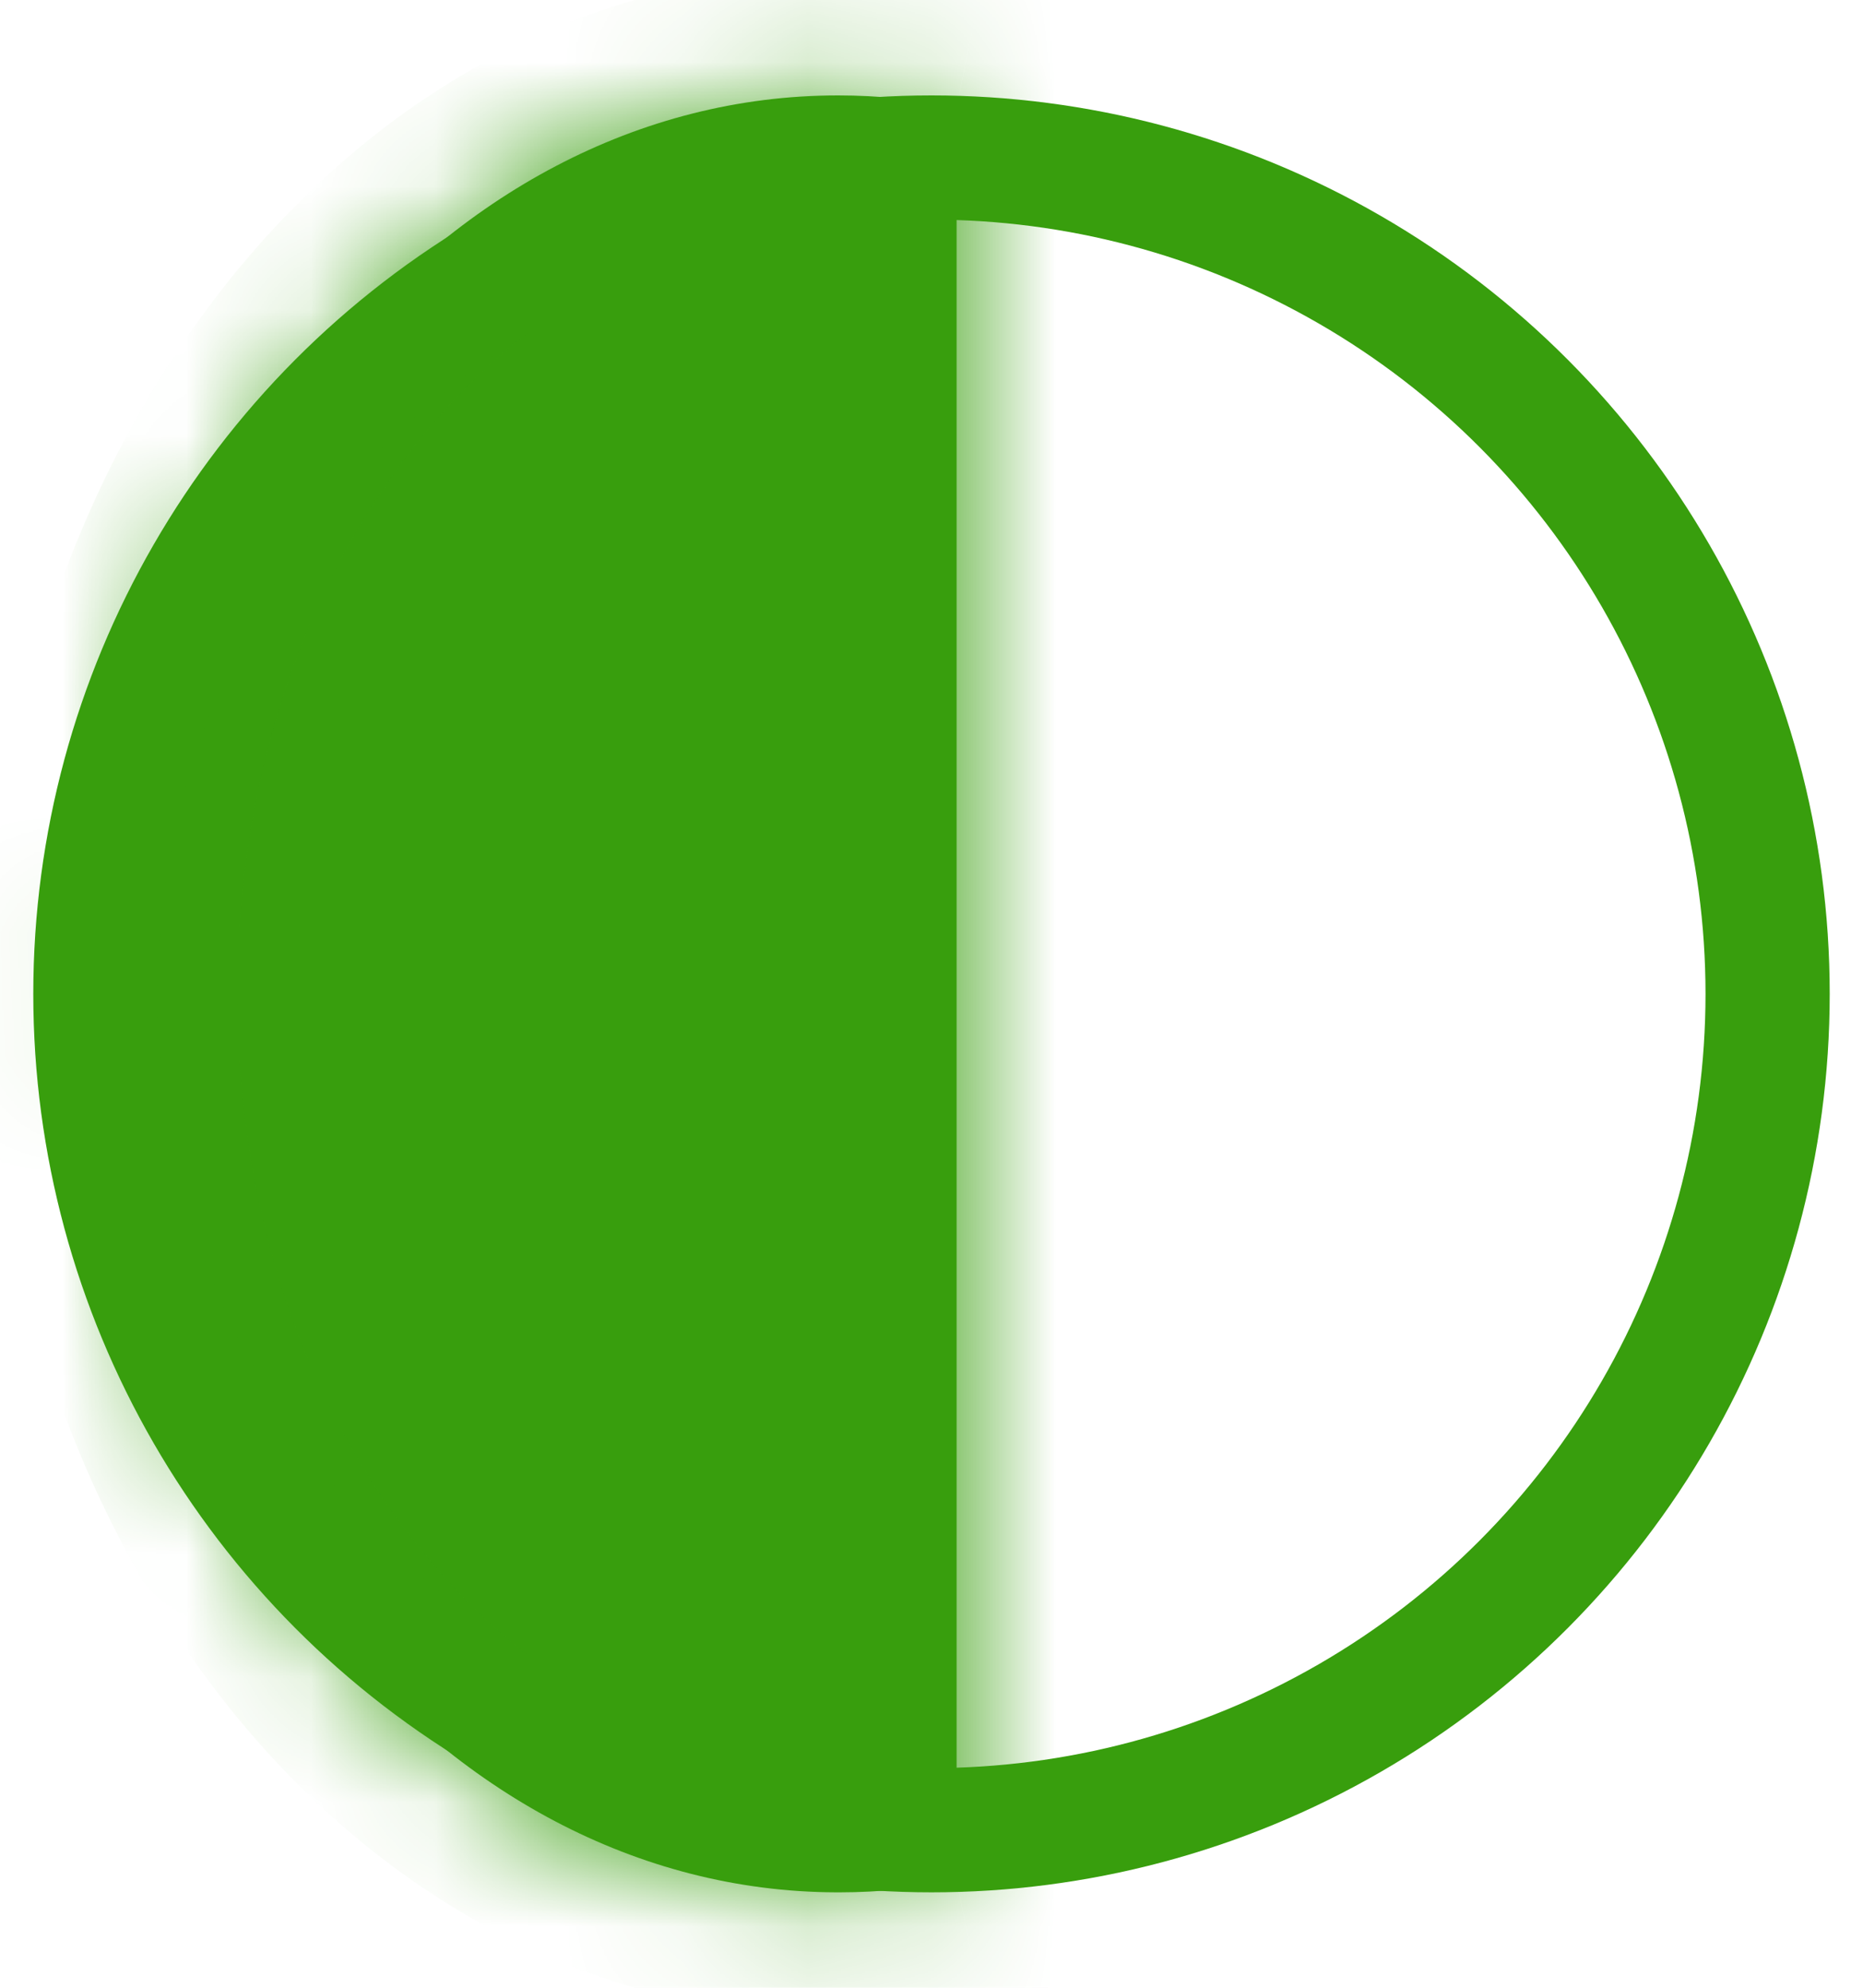 <svg width="15" height="16" viewBox="0 0 15 16" fill="none" xmlns="http://www.w3.org/2000/svg">
<mask id="path-1-inside-1_170_15299" fill="white">
<path fill-rule="evenodd" clip-rule="evenodd" d="M6.762 15.232H6.735C3.518 15.223 0.912 11.989 0.912 8C0.912 4.006 3.525 0.768 6.748 0.768C7.073 0.768 7.392 0.801 7.702 0.864V15.136C7.396 15.199 7.082 15.232 6.762 15.232Z"/>
</mask>
<path fill-rule="evenodd" clip-rule="evenodd" d="M6.762 15.232H6.735C3.518 15.223 0.912 11.989 0.912 8C0.912 4.006 3.525 0.768 6.748 0.768C7.073 0.768 7.392 0.801 7.702 0.864V15.136C7.396 15.199 7.082 15.232 6.762 15.232Z" fill="#389E0D"/>
<path d="M6.762 15.232V16.232L6.765 16.232L6.762 15.232ZM6.735 15.232L6.732 16.232H6.735V15.232ZM7.702 0.864H8.702V0.047L7.901 -0.116L7.702 0.864ZM7.702 15.136L7.901 16.116L8.702 15.953V15.136H7.702ZM6.762 14.232H6.735V16.232H6.762V14.232ZM6.738 14.232C4.26 14.225 1.912 11.648 1.912 8H-0.088C-0.088 12.33 2.775 16.221 6.732 16.232L6.738 14.232ZM1.912 8C1.912 4.347 4.267 1.768 6.748 1.768V-0.232C2.783 -0.232 -0.088 3.665 -0.088 8H1.912ZM6.748 1.768C7.005 1.768 7.257 1.794 7.502 1.844L7.901 -0.116C7.526 -0.192 7.141 -0.232 6.748 -0.232V1.768ZM6.702 0.864V15.136H8.702V0.864H6.702ZM7.502 14.156C7.26 14.206 7.012 14.232 6.759 14.232L6.765 16.232C7.152 16.231 7.531 16.192 7.901 16.116L7.502 14.156Z" fill="#389E0D" mask="url(#path-1-inside-1_170_15299)"/>
<circle cx="7.5" cy="8" r="6.732" stroke="#389E0D"/>
</svg>
